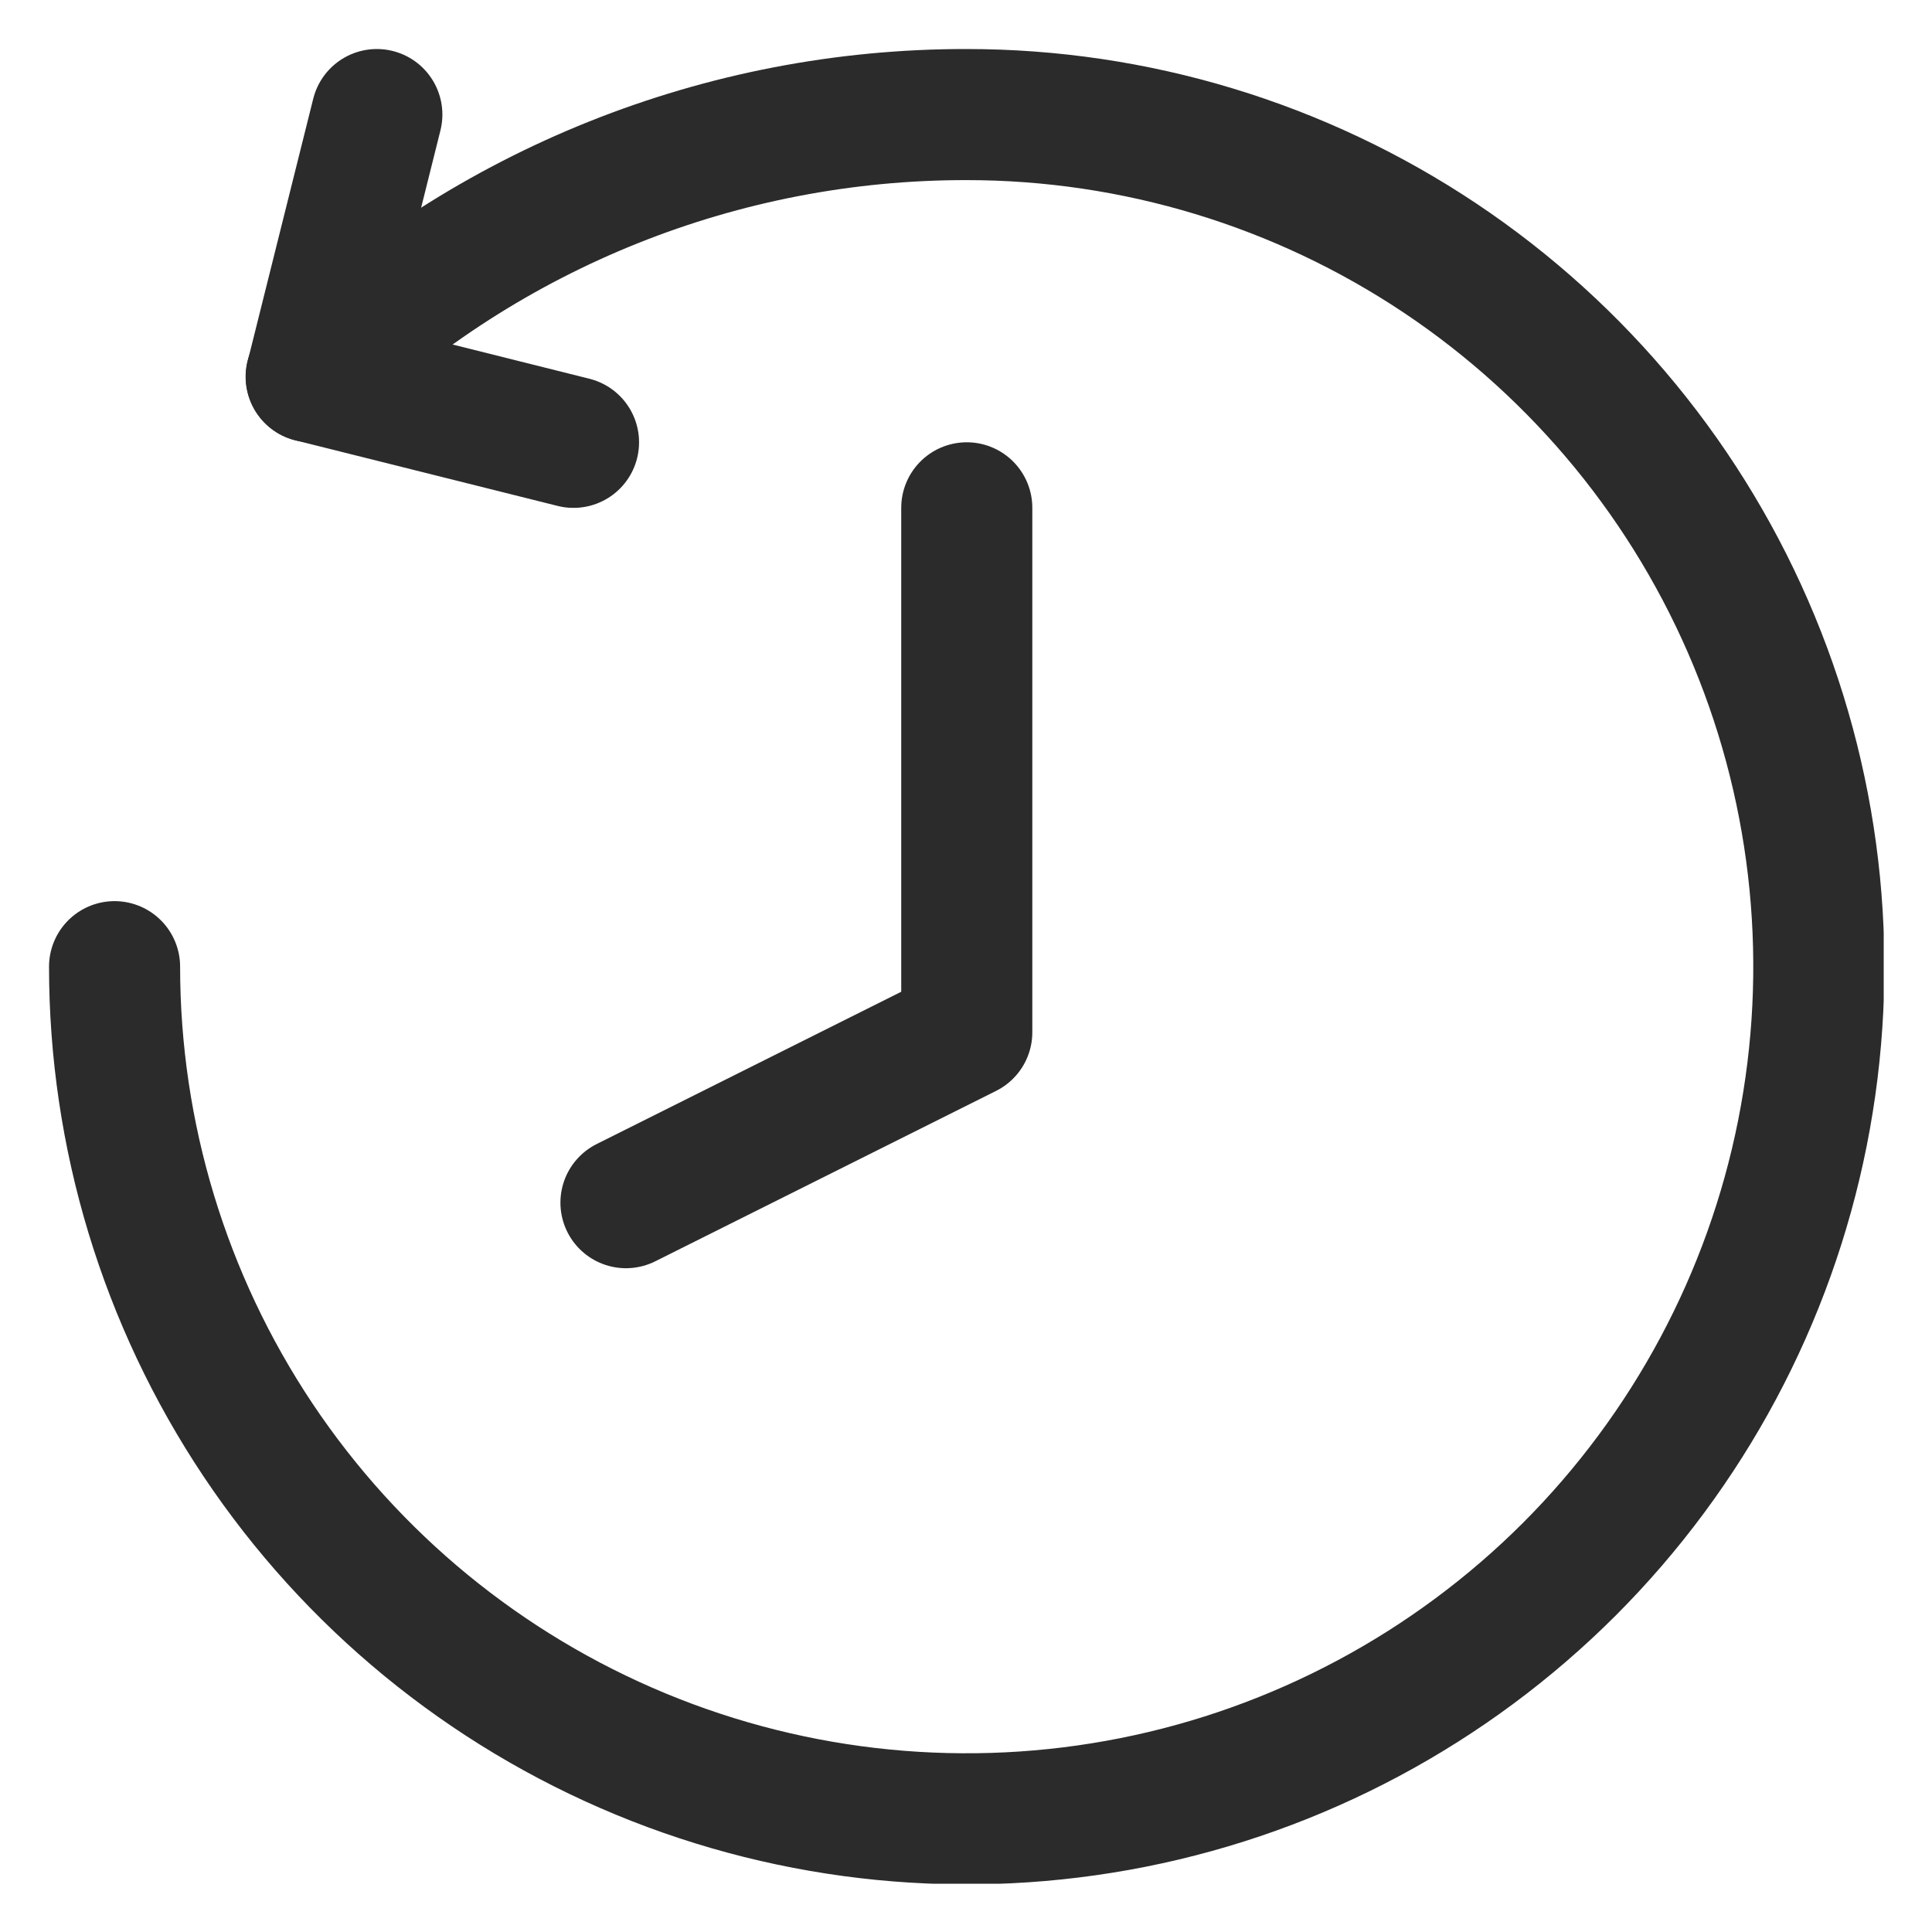 <svg width="20" height="20" viewBox="0 0 20 20" fill="none" xmlns="http://www.w3.org/2000/svg">
    <g clip-path="url(#clip0_1646_1908)">
        <path d="M1.186 10.007C1.186 11.752 1.703 13.457 2.672 14.908C3.642 16.359 5.019 17.489 6.631 18.157C8.243 18.825 10.017 18.999 11.728 18.659C13.439 18.319 15.011 17.478 16.245 16.245C17.478 15.011 18.319 13.439 18.659 11.728C18.999 10.017 18.825 8.243 18.157 6.631C17.489 5.019 16.359 3.642 14.908 2.672C13.457 1.703 11.752 1.186 10.007 1.186C7.48 1.183 5.049 2.155 3.221 3.9"
              stroke="#2B2B2B" stroke-width="1.357" stroke-linecap="round" stroke-linejoin="round"/>
        <path d="M3.901 1.186L3.223 3.9L5.937 4.579M10.008 5.257V10.686L6.48 12.45"
              stroke="#2B2B2B" stroke-width="1.357" stroke-linecap="round" stroke-linejoin="round"/>
    </g>
    <defs>
        <clipPath id="clip0_1646_1908">
            <rect width="19" height="19" fill="white" transform="translate(0.5 0.5)"/>
        </clipPath>
    </defs>
</svg>
